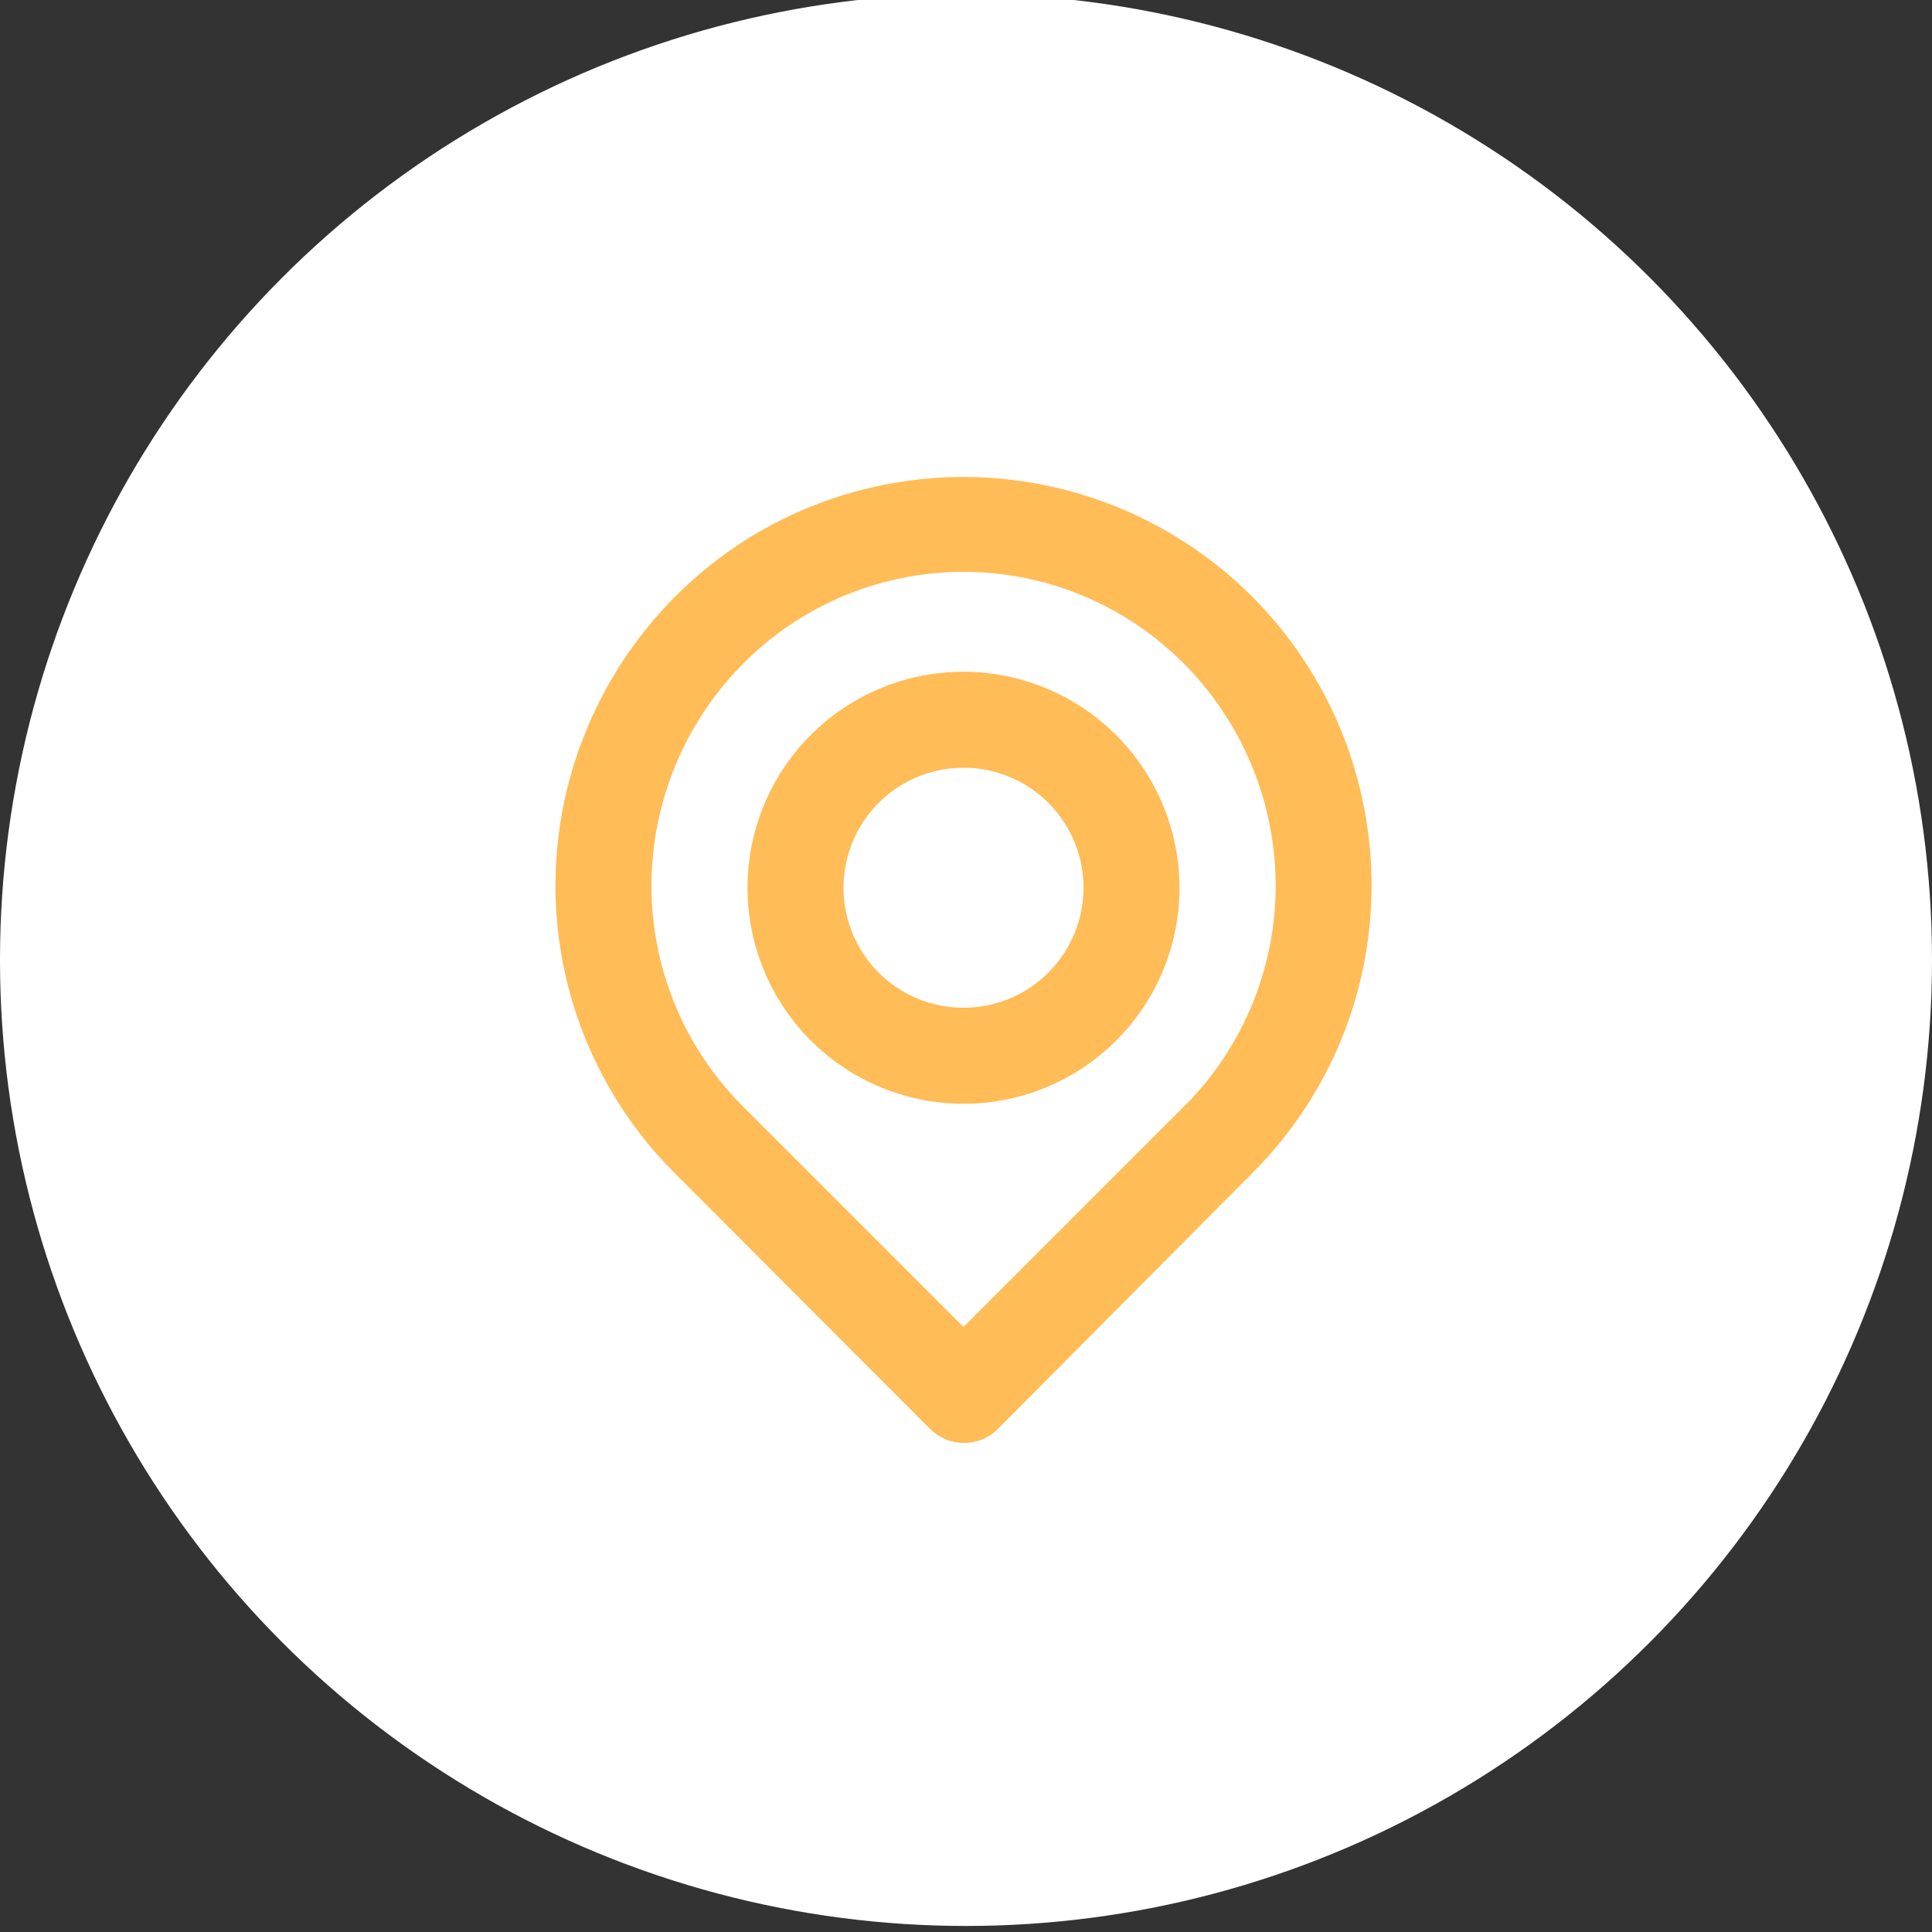 <svg width="80" height="80" viewBox="0 0 80 80" fill="none" xmlns="http://www.w3.org/2000/svg">
<rect x="0" y="0" width="80" height="80" fill="#333333" stroke="none"/>
<g id="icon1" clip-path="url(#clip0_131_3174)">
<circle id="Ellipse 14" cx="40" cy="39.75" r="40" fill="white"/>
<path id="Vector" d="M56.714 35.03C56.435 32.126 55.408 29.343 53.734 26.953C52.061 24.564 49.797 22.648 47.162 21.393C44.528 20.138 41.614 19.586 38.704 19.792C35.793 19.998 32.986 20.954 30.554 22.567C28.466 23.963 26.712 25.805 25.42 27.96C24.128 30.115 23.328 32.53 23.08 35.03C22.837 37.514 23.149 40.021 23.995 42.37C24.841 44.718 26.199 46.849 27.97 48.607L38.506 59.162C38.69 59.348 38.91 59.496 39.153 59.597C39.395 59.698 39.654 59.75 39.917 59.75C40.179 59.75 40.439 59.698 40.681 59.597C40.924 59.496 41.144 59.348 41.328 59.162L51.824 48.607C53.595 46.849 54.953 44.718 55.799 42.37C56.645 40.021 56.957 37.514 56.714 35.03ZM49.041 45.804L39.897 54.948L30.753 45.804C29.406 44.456 28.373 42.827 27.731 41.033C27.088 39.239 26.851 37.324 27.036 35.428C27.223 33.502 27.835 31.641 28.828 29.981C29.822 28.32 31.172 26.901 32.781 25.827C34.89 24.426 37.365 23.678 39.897 23.678C42.429 23.678 44.904 24.426 47.013 25.827C48.617 26.897 49.965 28.31 50.958 29.963C51.951 31.616 52.566 33.469 52.758 35.388C52.949 37.291 52.715 39.213 52.072 41.014C51.429 42.816 50.394 44.452 49.041 45.804ZM39.897 27.814C38.128 27.814 36.398 28.339 34.927 29.322C33.456 30.305 32.31 31.702 31.633 33.336C30.956 34.971 30.779 36.769 31.124 38.505C31.469 40.24 32.321 41.834 33.572 43.085C34.823 44.336 36.417 45.188 38.152 45.533C39.887 45.878 41.686 45.701 43.32 45.024C44.955 44.347 46.352 43.2 47.335 41.729C48.318 40.258 48.842 38.529 48.842 36.76C48.837 34.389 47.893 32.117 46.216 30.44C44.54 28.764 42.268 27.82 39.897 27.814ZM39.897 41.729C38.914 41.729 37.953 41.438 37.136 40.892C36.319 40.345 35.682 39.569 35.306 38.661C34.93 37.753 34.831 36.754 35.023 35.79C35.215 34.826 35.688 33.941 36.383 33.245C37.078 32.55 37.964 32.077 38.928 31.886C39.892 31.694 40.891 31.792 41.799 32.168C42.707 32.544 43.483 33.181 44.029 33.999C44.575 34.816 44.867 35.777 44.867 36.76C44.867 38.078 44.343 39.342 43.411 40.273C42.479 41.205 41.215 41.729 39.897 41.729Z" fill="#FFBC57"/>
</g>
<defs>
<clipPath id="clip0_131_3174">
<rect width="80" height="80" fill="white"/>
</clipPath>
</defs>
</svg>
